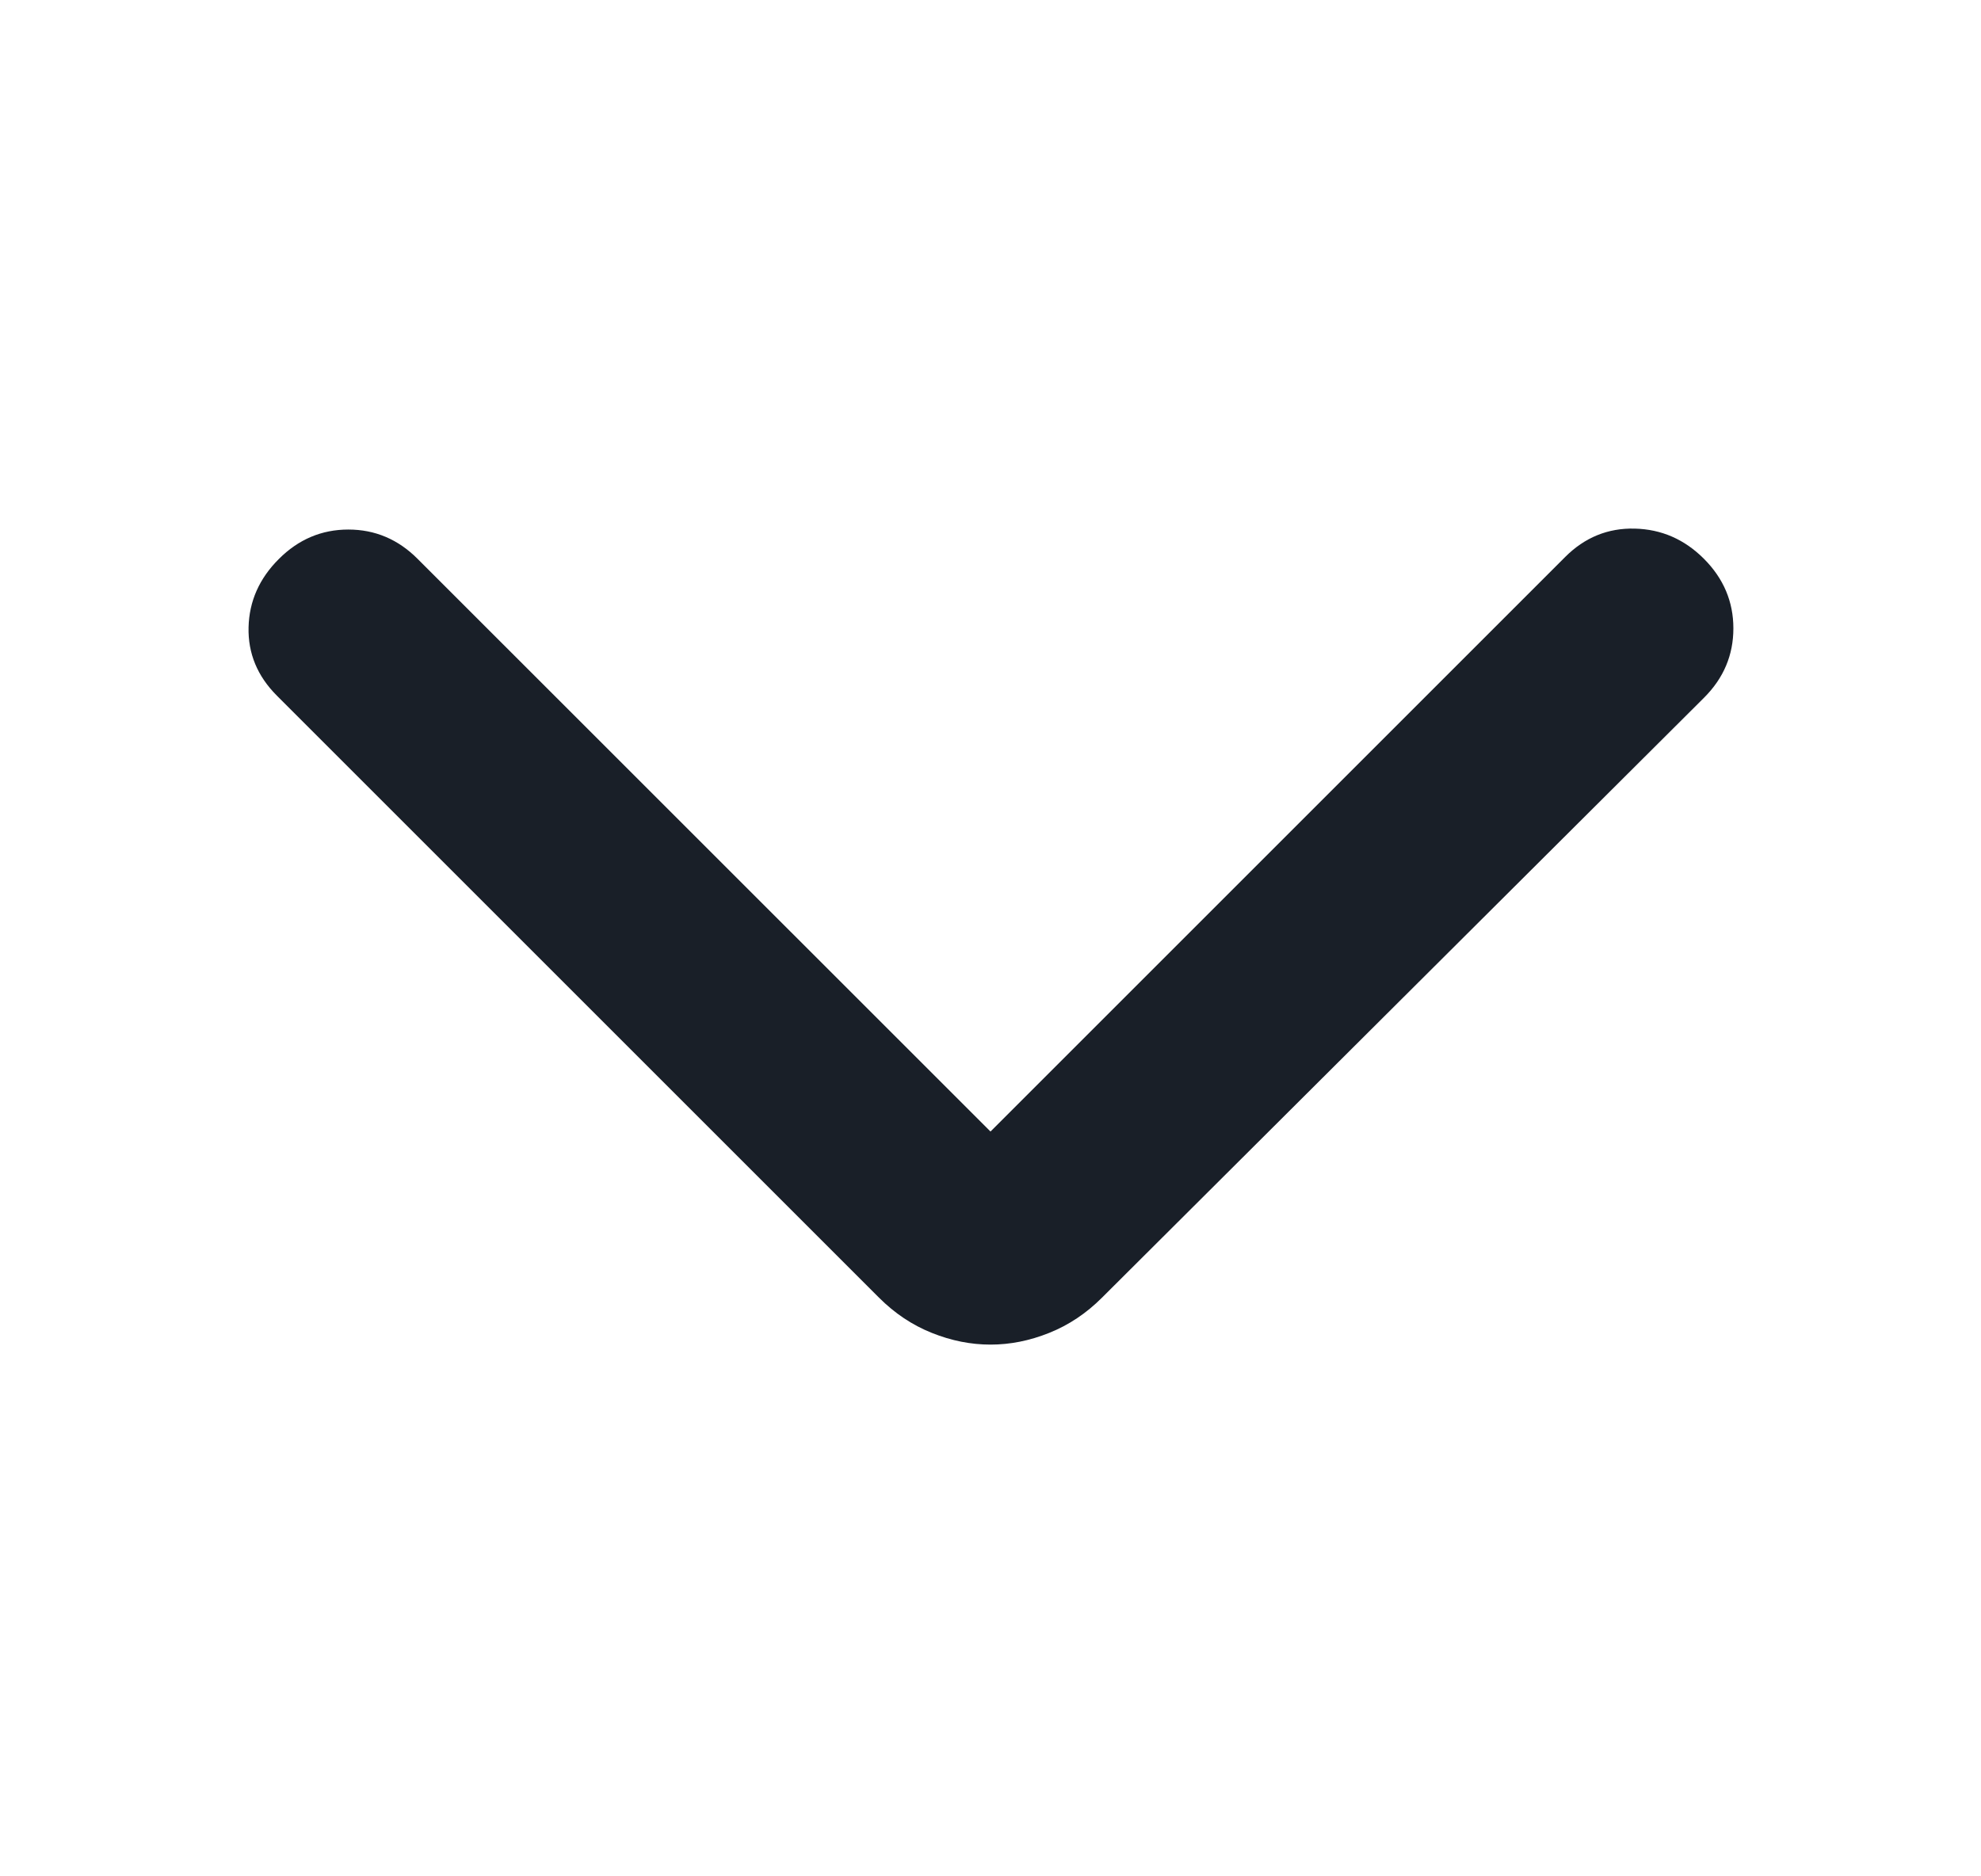 <svg width="19" height="18" viewBox="0 0 19 18" fill="none" xmlns="http://www.w3.org/2000/svg">
<path d="M9.5 10.855L15.012 5.343C15.2 5.155 15.422 5.065 15.678 5.071C15.935 5.077 16.157 5.174 16.344 5.362C16.531 5.55 16.625 5.772 16.625 6.028C16.625 6.284 16.532 6.505 16.344 6.693L10.569 12.449C10.419 12.599 10.25 12.712 10.062 12.787C9.875 12.862 9.688 12.899 9.5 12.899C9.312 12.899 9.125 12.862 8.938 12.787C8.75 12.712 8.581 12.599 8.431 12.449L2.656 6.674C2.469 6.487 2.378 6.268 2.384 6.018C2.39 5.768 2.487 5.549 2.675 5.362C2.863 5.174 3.085 5.08 3.341 5.08C3.597 5.08 3.819 5.174 4.006 5.362L9.5 10.855Z" fill="#191F28"/>
</svg>
